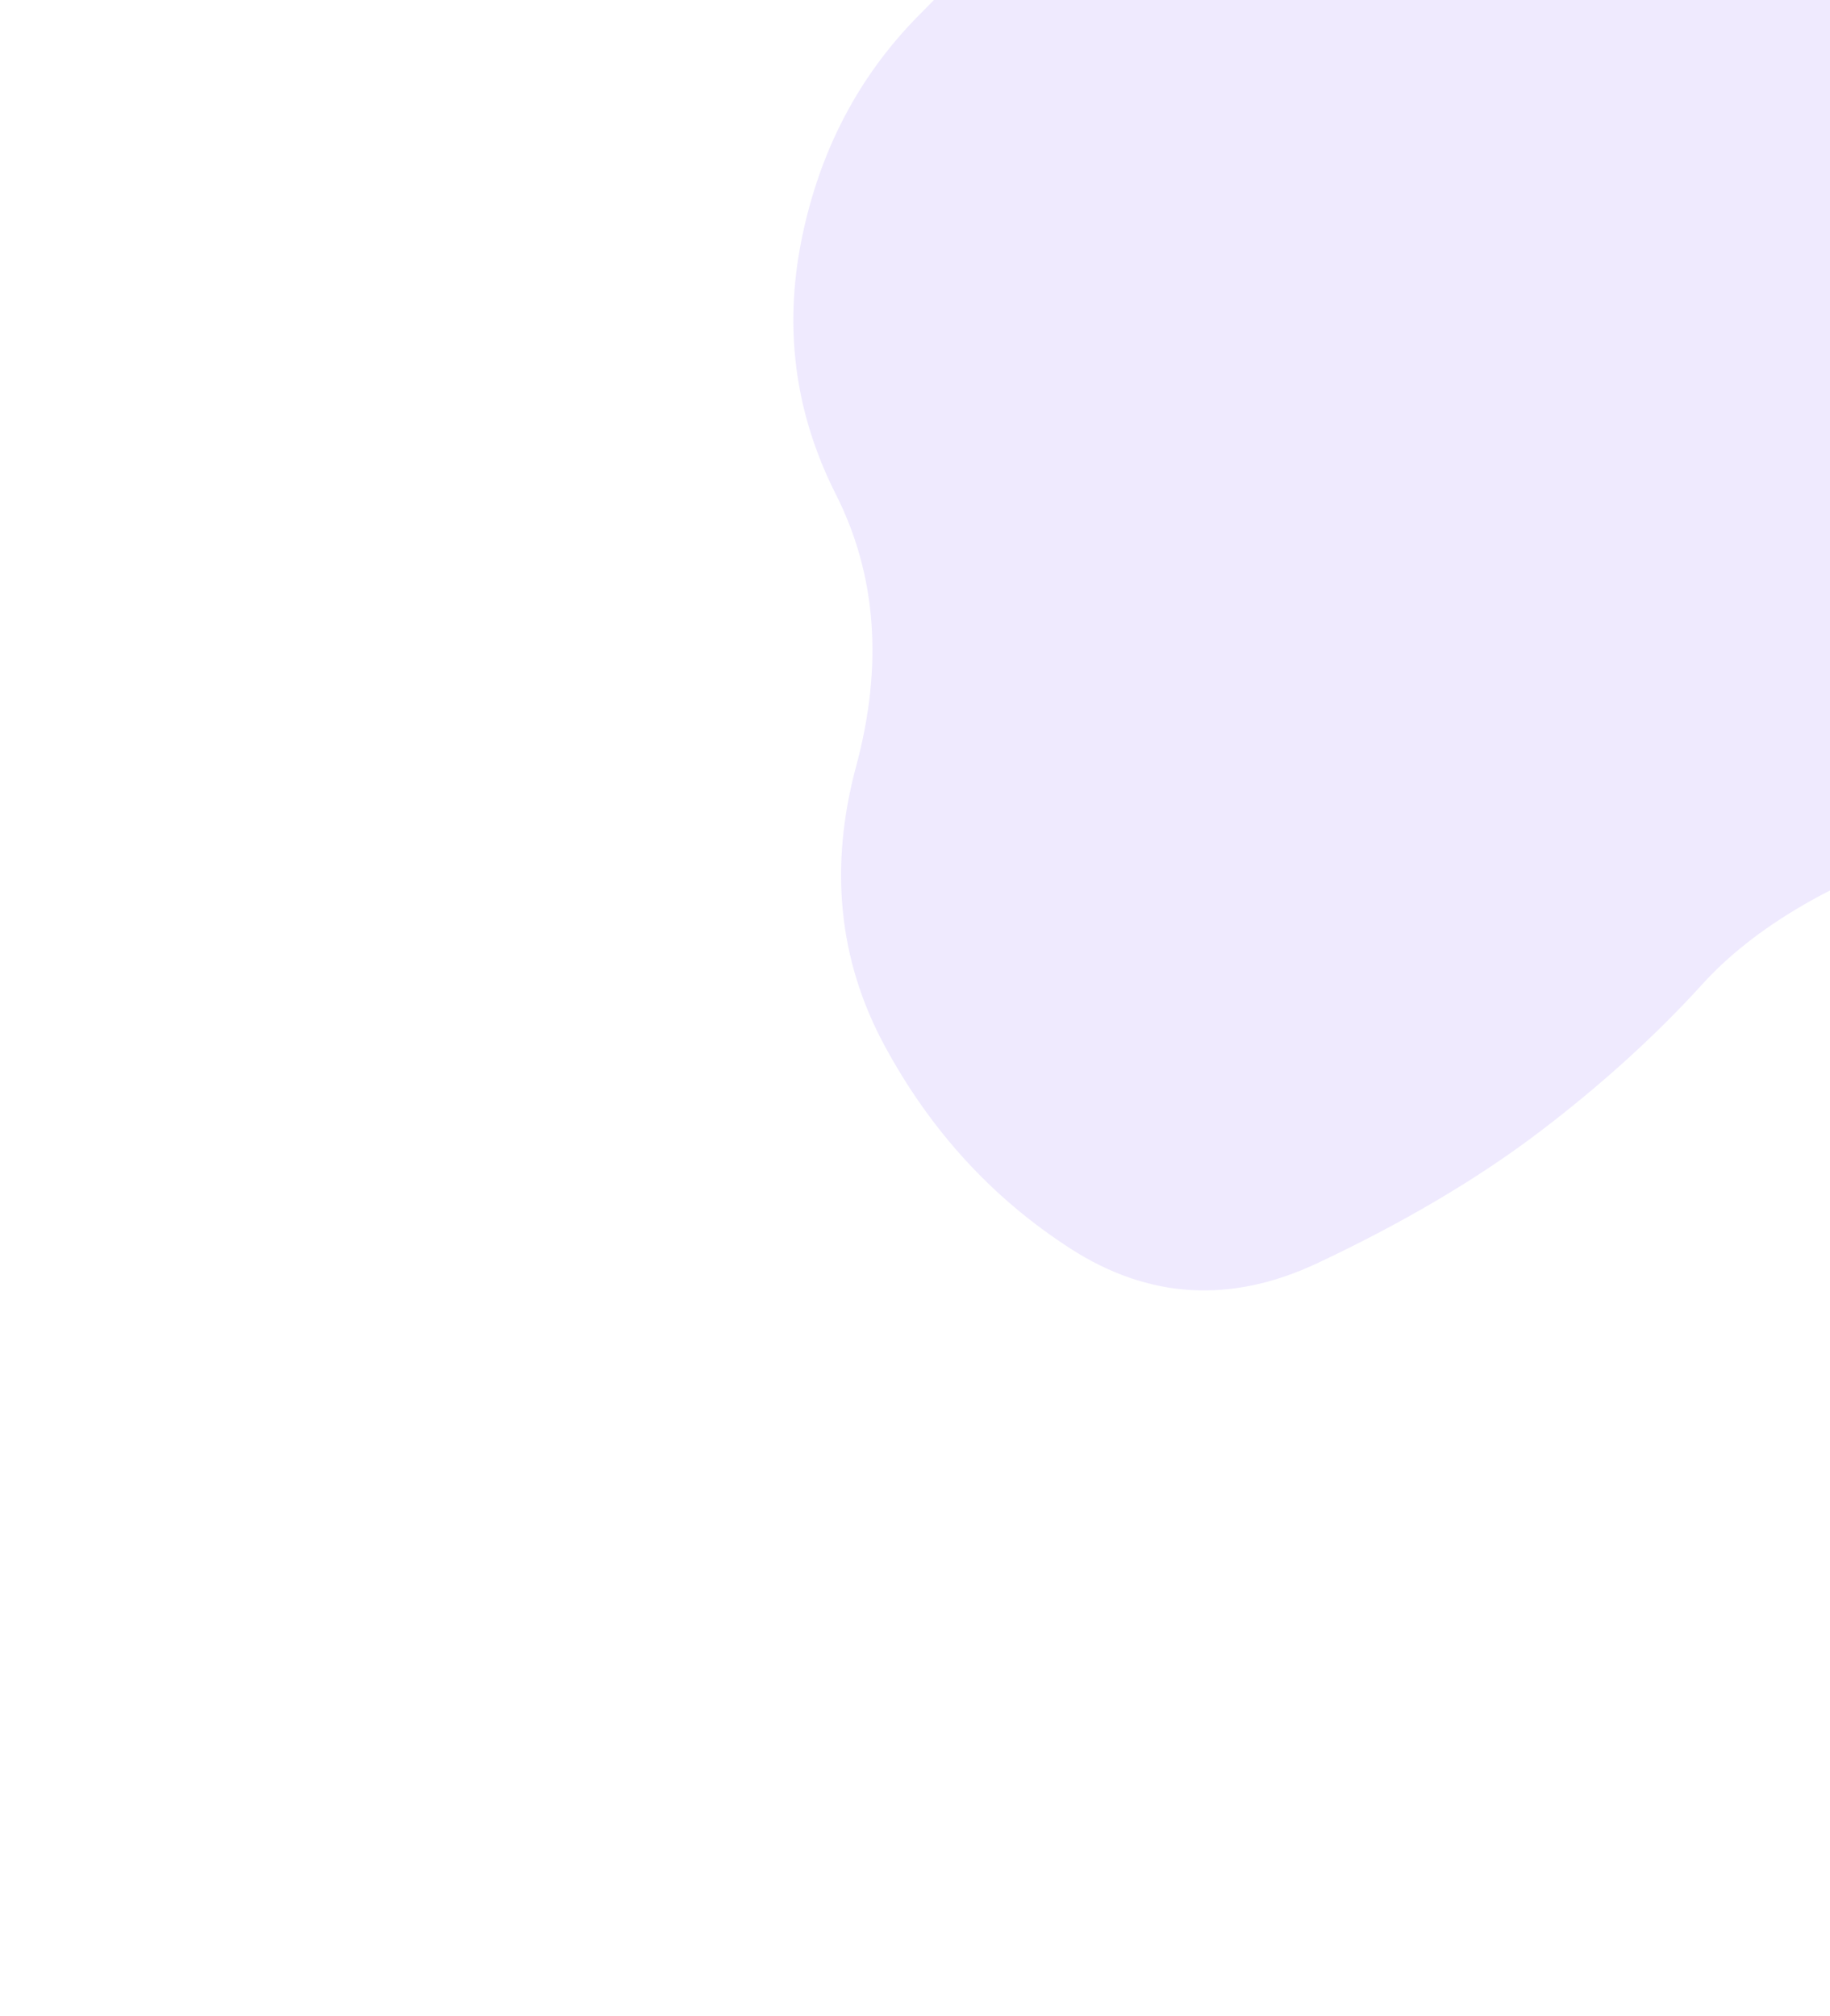 <svg width="285" height="314" viewBox="0 0 285 314" fill="none" xmlns="http://www.w3.org/2000/svg">
<g id="Blob" filter="url(#filter0_f_1_683)">
<path d="M308.766 101.929C315.913 117.256 312.258 127.63 297.802 133.051C283.345 138.471 272.462 145.2 265.153 153.238C257.843 161.275 249.397 168.938 239.813 176.228C230.229 183.518 218.697 190.34 205.215 196.695C191.733 203.05 178.9 202.303 166.718 194.452C154.535 186.602 144.871 176.041 137.724 162.77C130.577 149.499 129.115 135.013 133.338 119.313C137.561 103.612 136.505 89.5 130.17 76.976C123.836 64.453 122.049 51.276 124.81 37.444C127.572 23.612 133.663 11.93 143.084 2.397C152.505 -7.135 162.17 -16.948 172.078 -27.042C181.987 -37.135 193.032 -36.107 205.215 -23.958C217.397 -11.808 227.874 -4.425 236.646 -1.808C245.417 0.809 258.899 -0.406 277.092 -5.453C295.284 -10.5 304.786 -4.425 305.599 12.771C306.411 29.967 305.355 45.294 302.431 58.752C299.507 72.21 301.619 86.602 308.766 101.929Z" fill="#9773FA" fill-opacity="0.15"/>
</g>
<defs>
<filter id="filter0_f_1_683" x="-0.447" y="-157.912" width="436.76" height="482.872" filterUnits="userSpaceOnUse" color-interpolation-filters="sRGB">
<feFlood flood-opacity="0" result="BackgroundImageFix"/>
<feBlend mode="normal" in="SourceGraphic" in2="BackgroundImageFix" result="shape"/>
<feGaussianBlur stdDeviation="62" result="effect1_foregroundBlur_1_683"/>
</filter>
</defs>
</svg>
